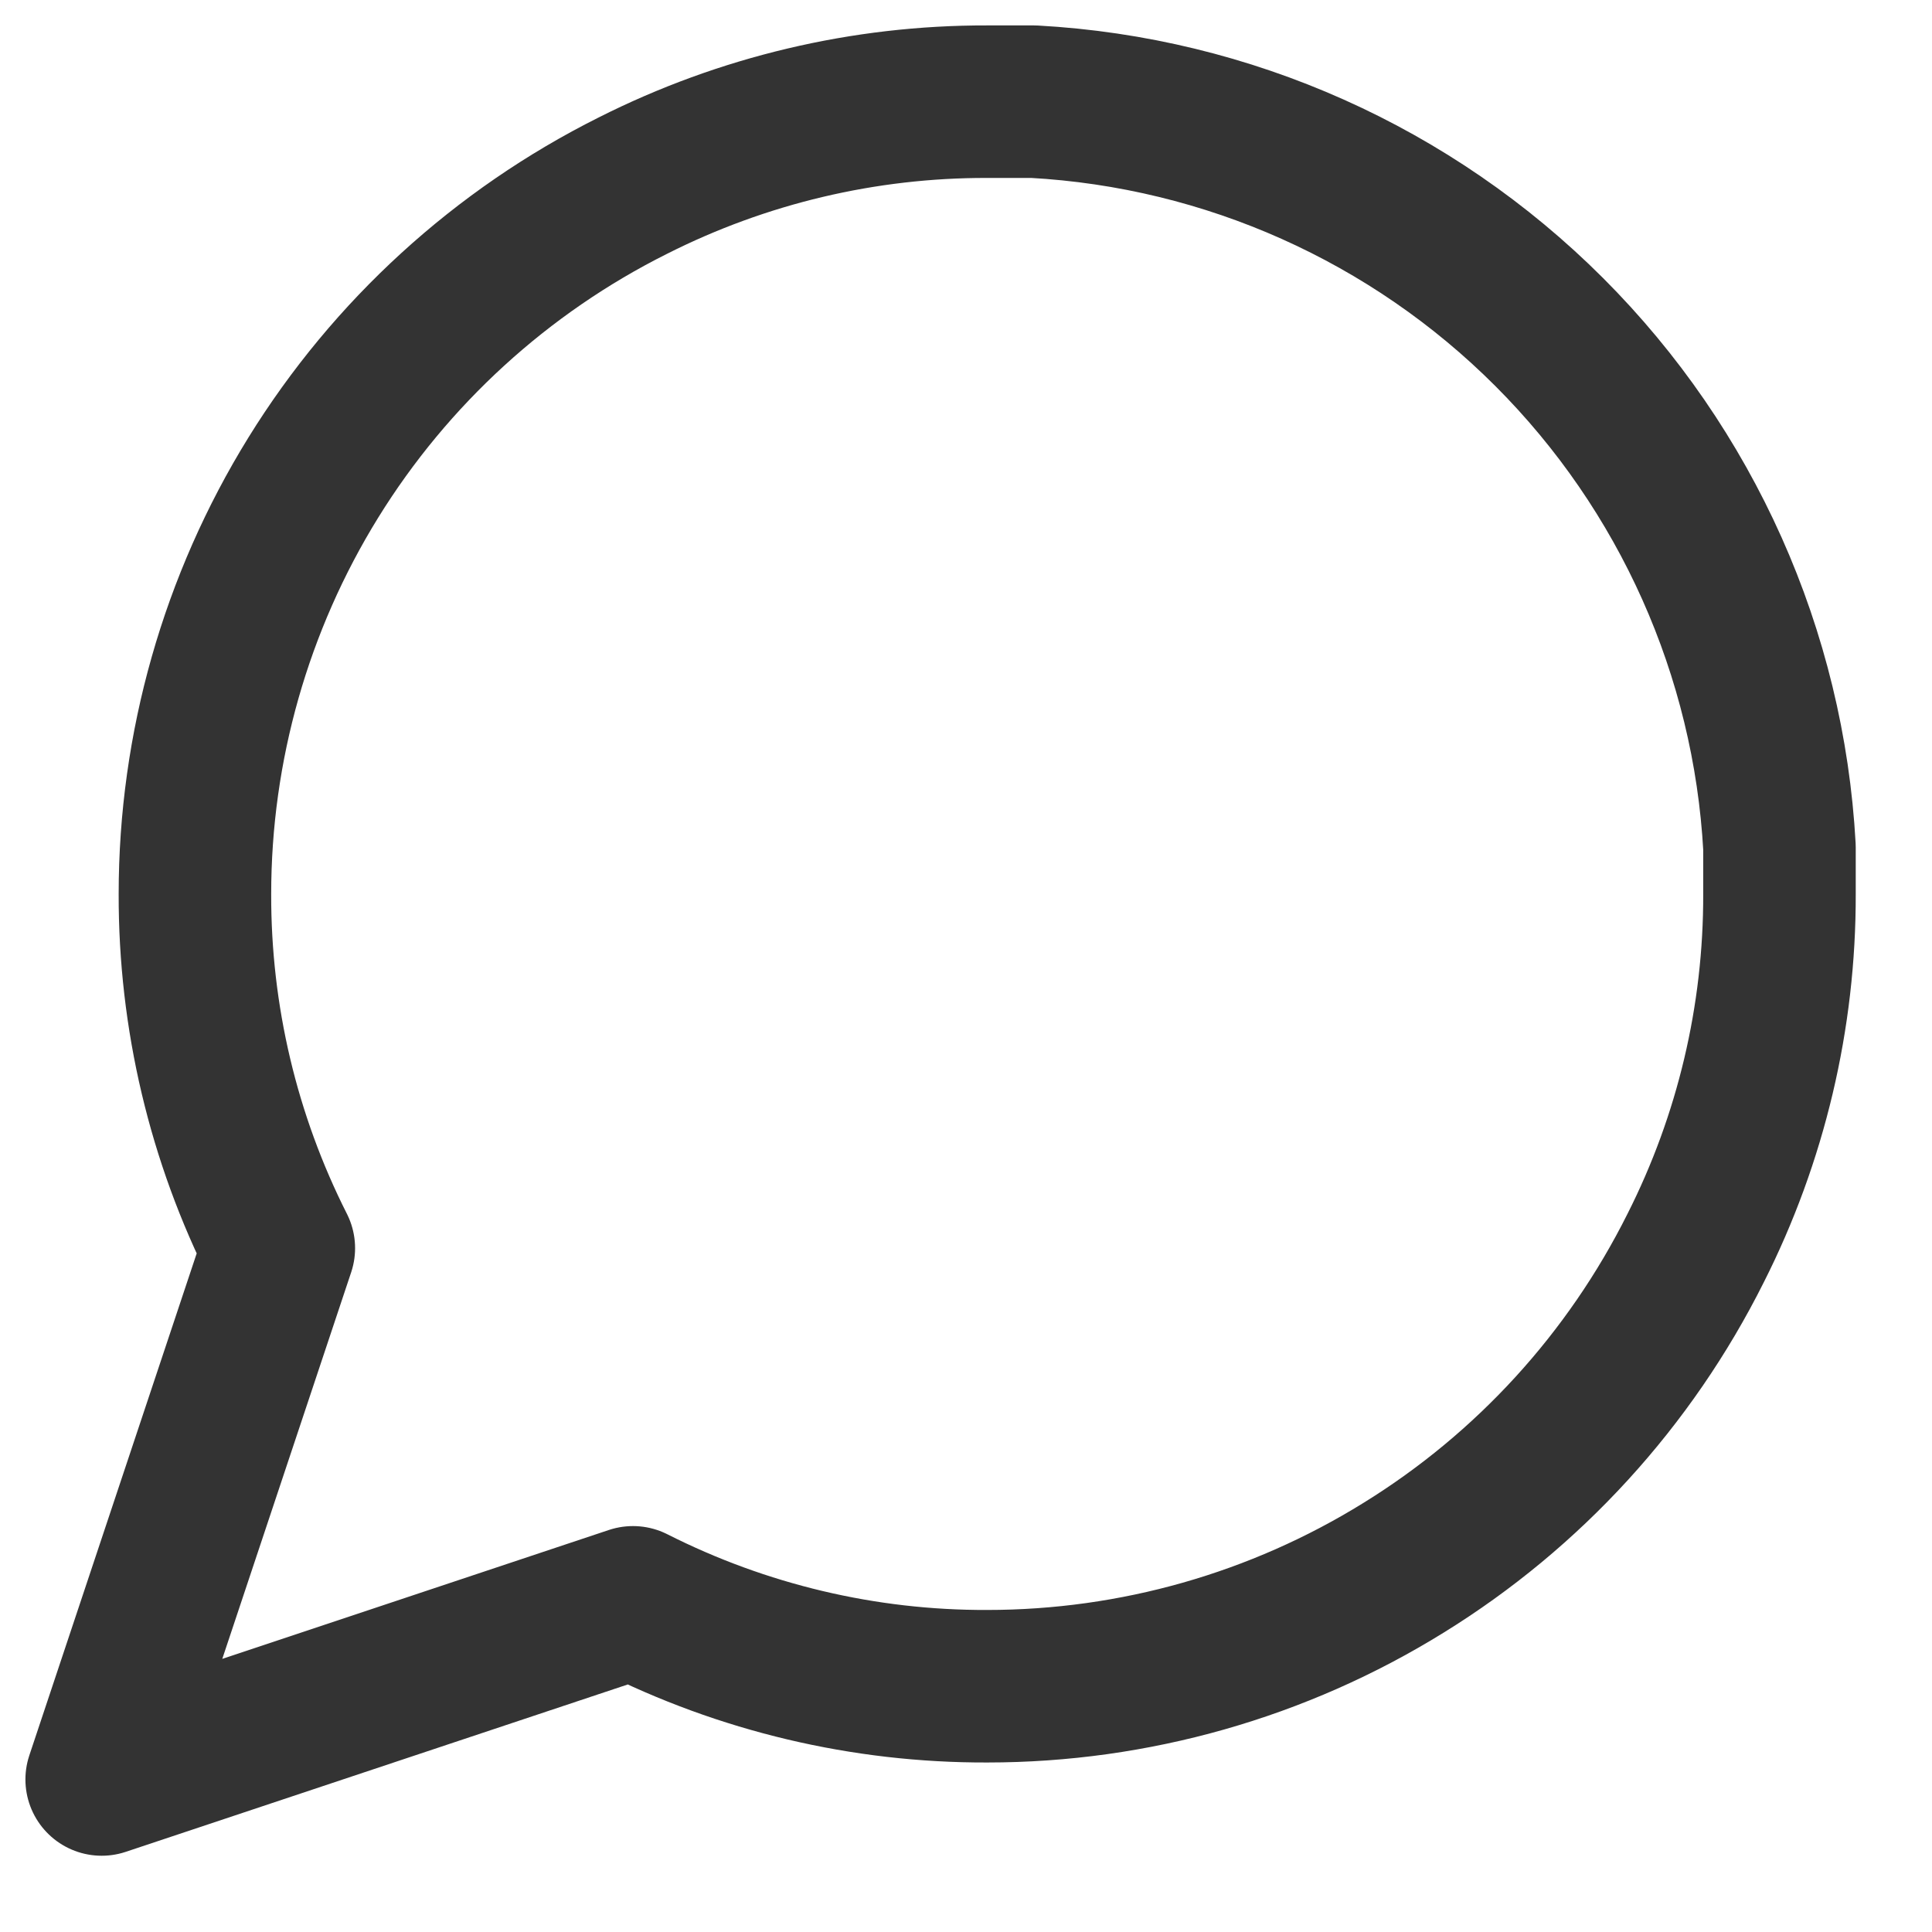 <svg width="19" height="19" viewBox="0 0 19 19" fill="none" xmlns="http://www.w3.org/2000/svg">
<path d="M17.5 8.792C17.503 10.002 17.221 11.195 16.675 12.275C16.028 13.569 15.034 14.658 13.803 15.418C12.573 16.18 11.155 16.583 9.708 16.583C8.498 16.587 7.305 16.304 6.225 15.758L1 17.5L2.742 12.275C2.196 11.195 1.914 10.002 1.917 8.792C1.917 7.345 2.321 5.927 3.081 4.697C3.842 3.466 4.931 2.472 6.225 1.825C7.305 1.28 8.498 0.997 9.708 1H10.167C12.077 1.105 13.882 1.912 15.235 3.265C16.588 4.618 17.395 6.423 17.5 8.333V8.792Z" stroke="#333333" stroke-width="1.5" stroke-linecap="round" stroke-linejoin="round"/>
</svg>
